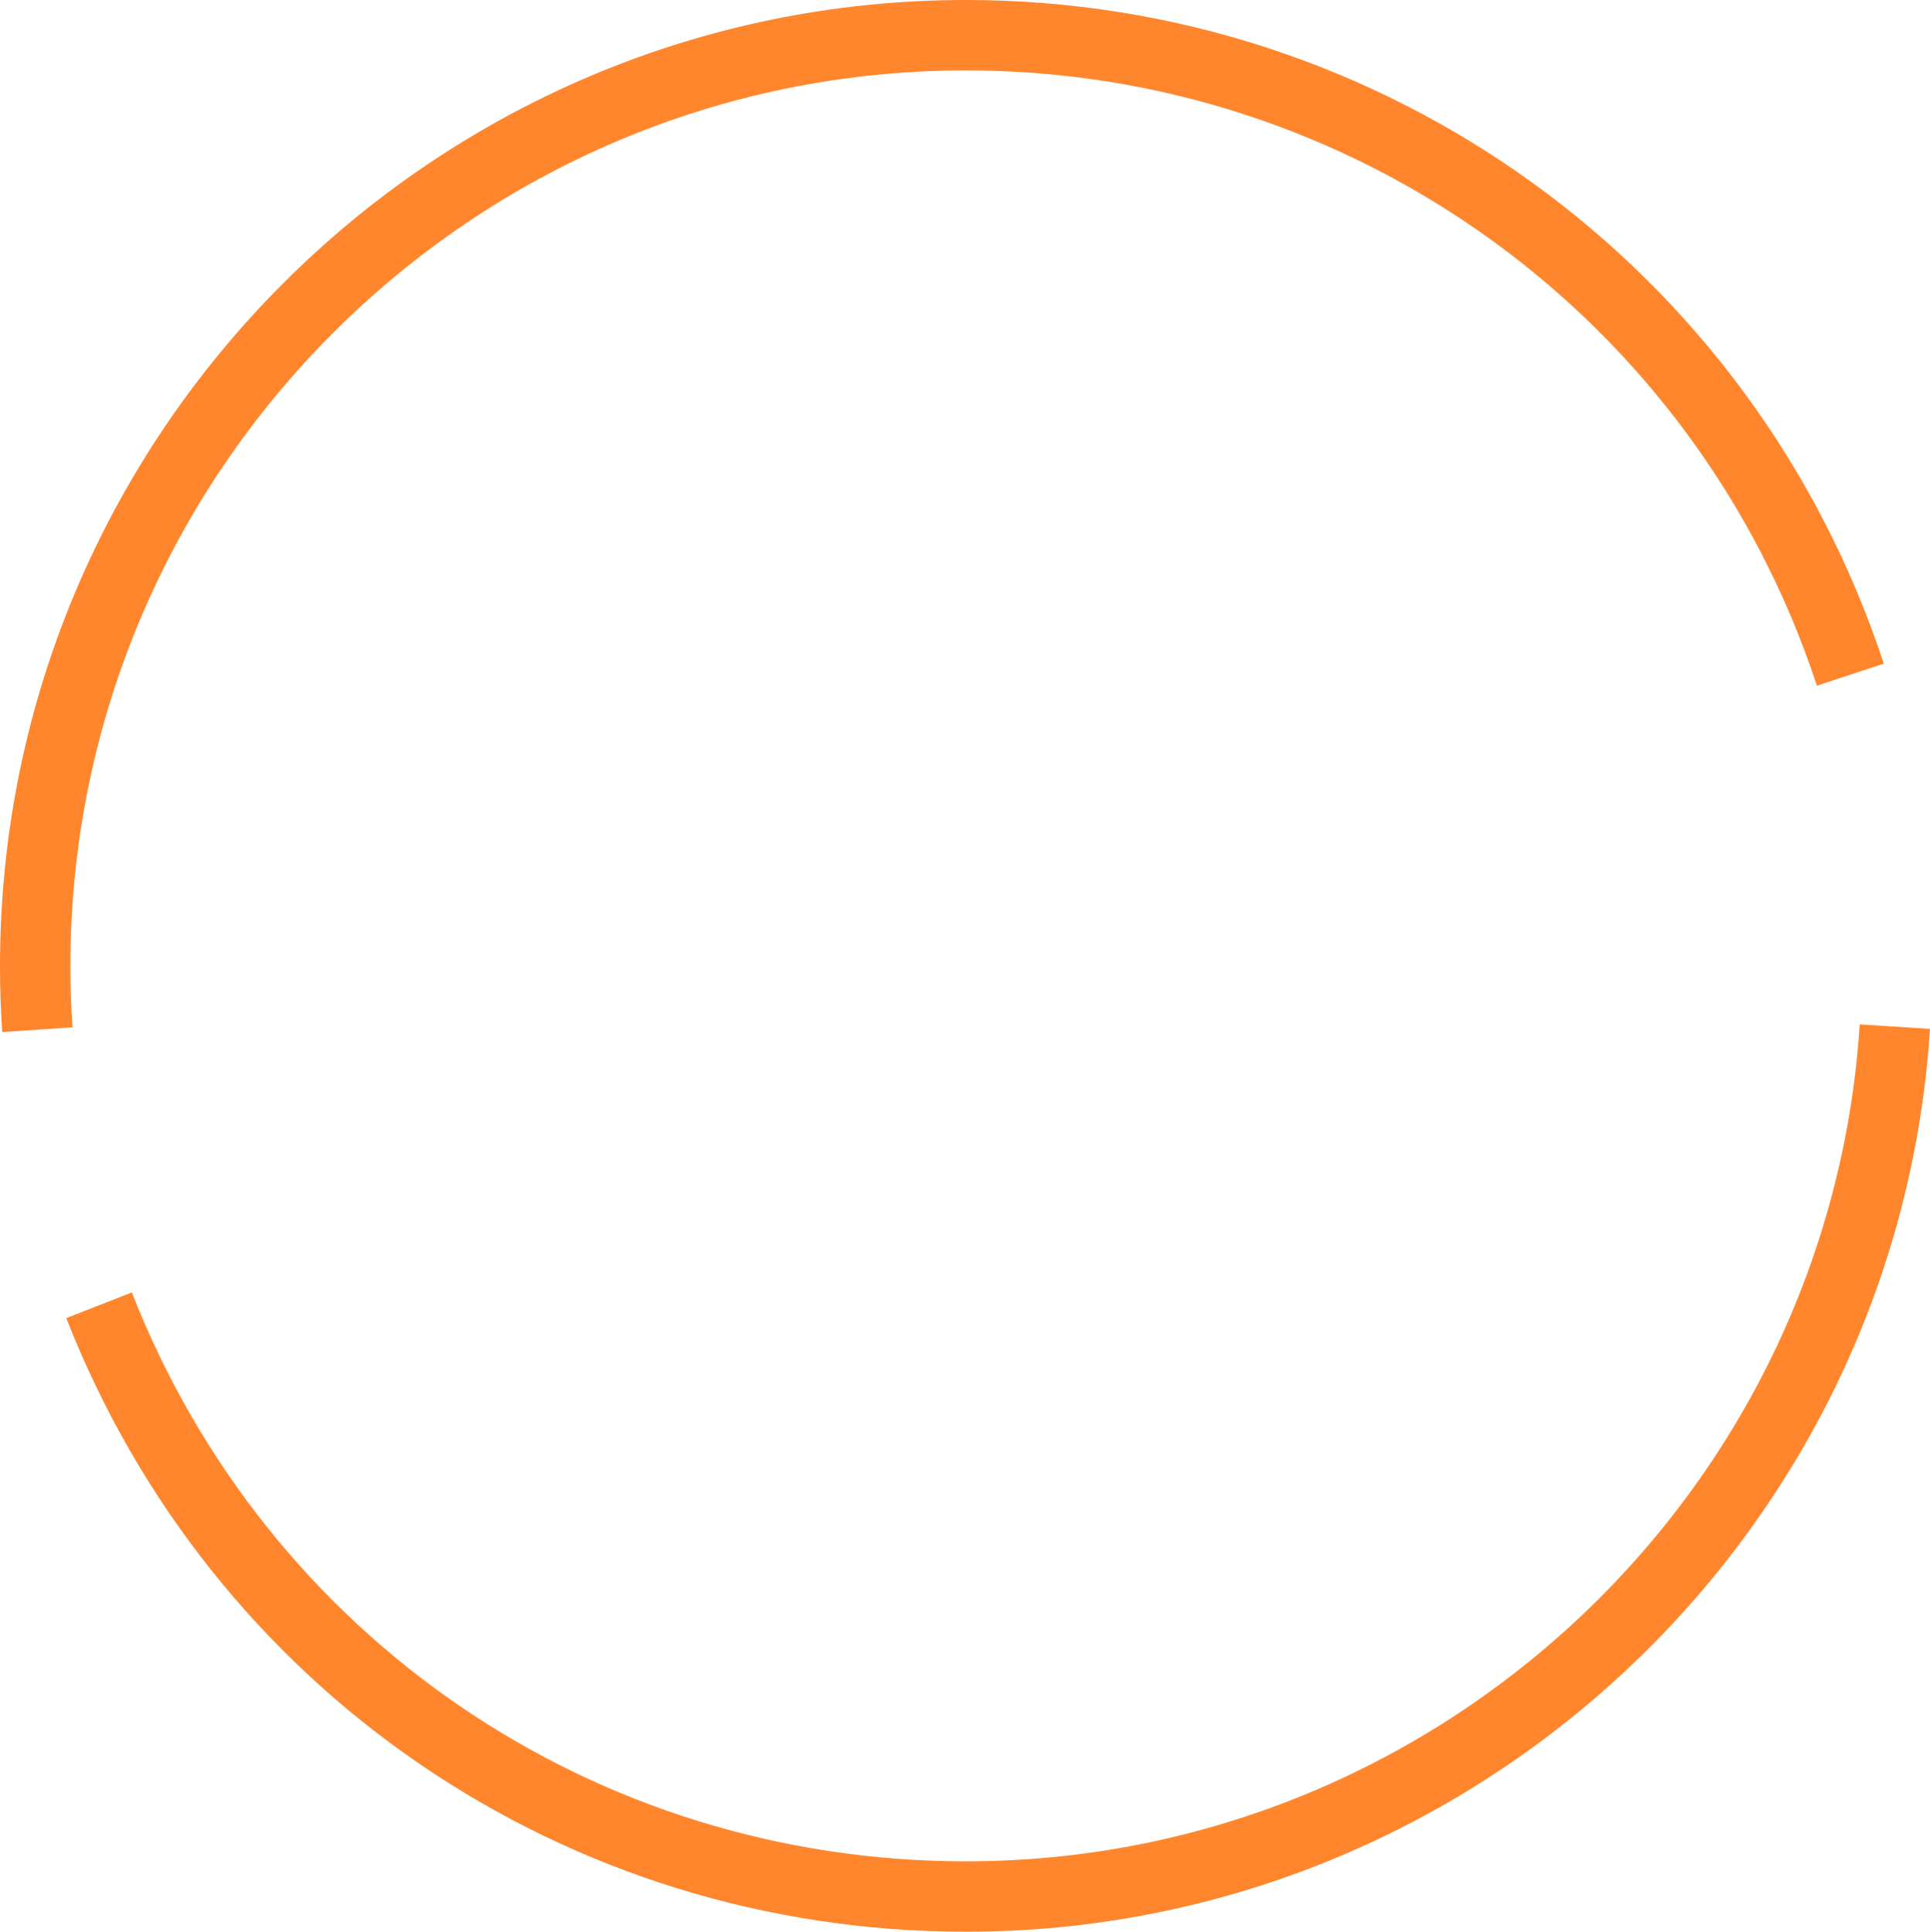 <svg version="1.1" id="图层_1" x="0px" y="0px" width="179.973px" height="180.164px" viewBox="0 0 179.973 180.164" enable-background="new 0 0 179.973 180.164" xml:space="preserve" xmlns="http://www.w3.org/2000/svg" xmlns:xlink="http://www.w3.org/1999/xlink" xmlns:xml="http://www.w3.org/XML/1998/namespace">
  <path fill="#FF862C" d="M0.209,96.259C0.07,94.224,0,92.146,0,90.082C0,40.41,40.41,0,90.081,0
	c39.004,0,73.396,24.874,85.583,61.895l-6.236,2.053C158.13,29.625,126.243,6.565,90.081,6.565
	c-46.052,0-83.517,37.466-83.517,83.517c0,1.916,0.065,3.843,0.193,5.73L0.209,96.259z" class="color c1"/>
  <path fill="#FF862C" d="M90.081,180.164c-37.348,0-70.28-22.465-83.902-57.229l6.112-2.396c12.63,32.23,43.164,53.06,77.79,53.06
	c43.911,0,80.519-34.287,83.34-78.058l6.552,0.422C176.929,143.177,137.444,180.164,90.081,180.164z" class="color c1"/>
</svg>